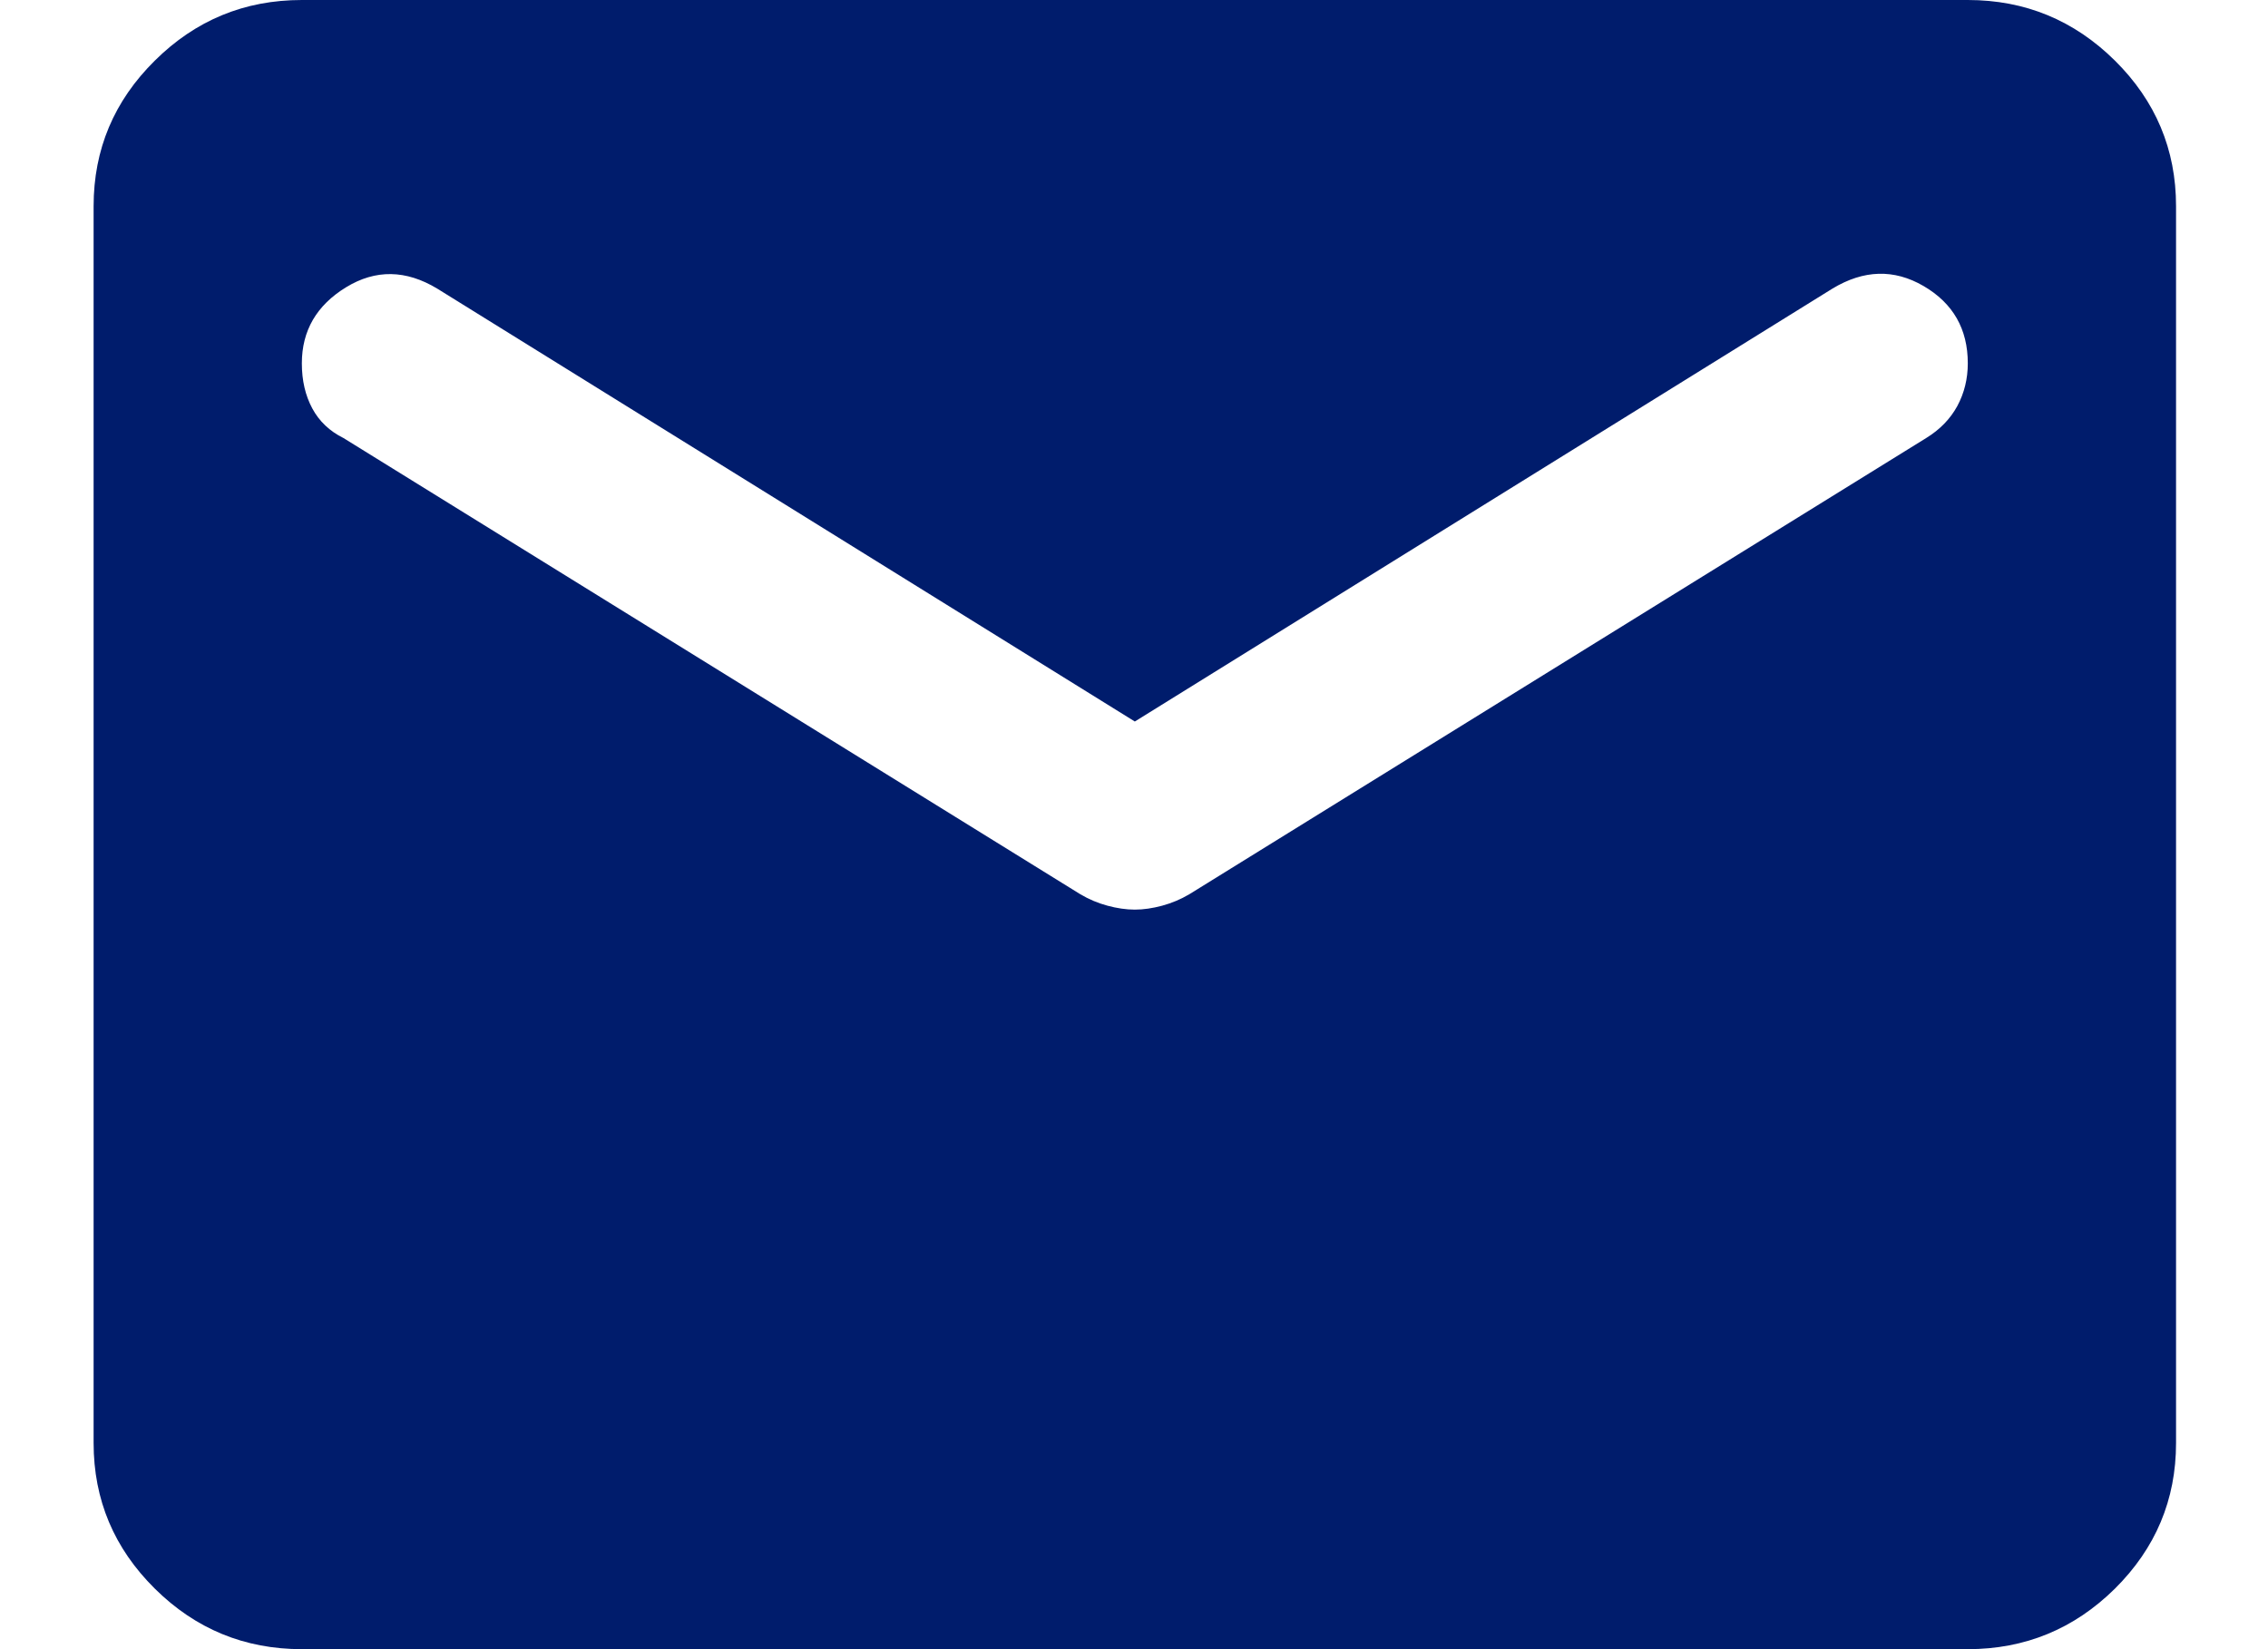 <svg width="22" height="16" viewBox="0 0 22 16" fill="none" xmlns="http://www.w3.org/2000/svg">
<path d="M2.928 16C2.372 16 1.897 15.804 1.502 15.413C1.106 15.021 0.908 14.55 0.908 14V2C0.908 1.45 1.106 0.979 1.502 0.588C1.897 0.196 2.372 0 2.928 0H19.088C19.643 0 20.119 0.196 20.515 0.588C20.91 0.979 21.108 1.45 21.108 2V14C21.108 14.55 20.91 15.021 20.515 15.413C20.119 15.804 19.643 16 19.088 16H2.928ZM11.008 8.825C11.092 8.825 11.18 8.812 11.273 8.787C11.365 8.762 11.454 8.725 11.538 8.675L18.684 4.25C18.819 4.167 18.919 4.063 18.987 3.938C19.054 3.813 19.088 3.675 19.088 3.525C19.088 3.192 18.945 2.942 18.659 2.775C18.372 2.608 18.078 2.617 17.775 2.8L11.008 7L4.241 2.8C3.938 2.617 3.643 2.612 3.357 2.787C3.071 2.962 2.928 3.208 2.928 3.525C2.928 3.692 2.962 3.837 3.029 3.962C3.096 4.087 3.197 4.183 3.332 4.25L10.478 8.675C10.562 8.725 10.65 8.762 10.743 8.787C10.835 8.812 10.924 8.825 11.008 8.825Z" fill="#001C6C"/>
</svg>
